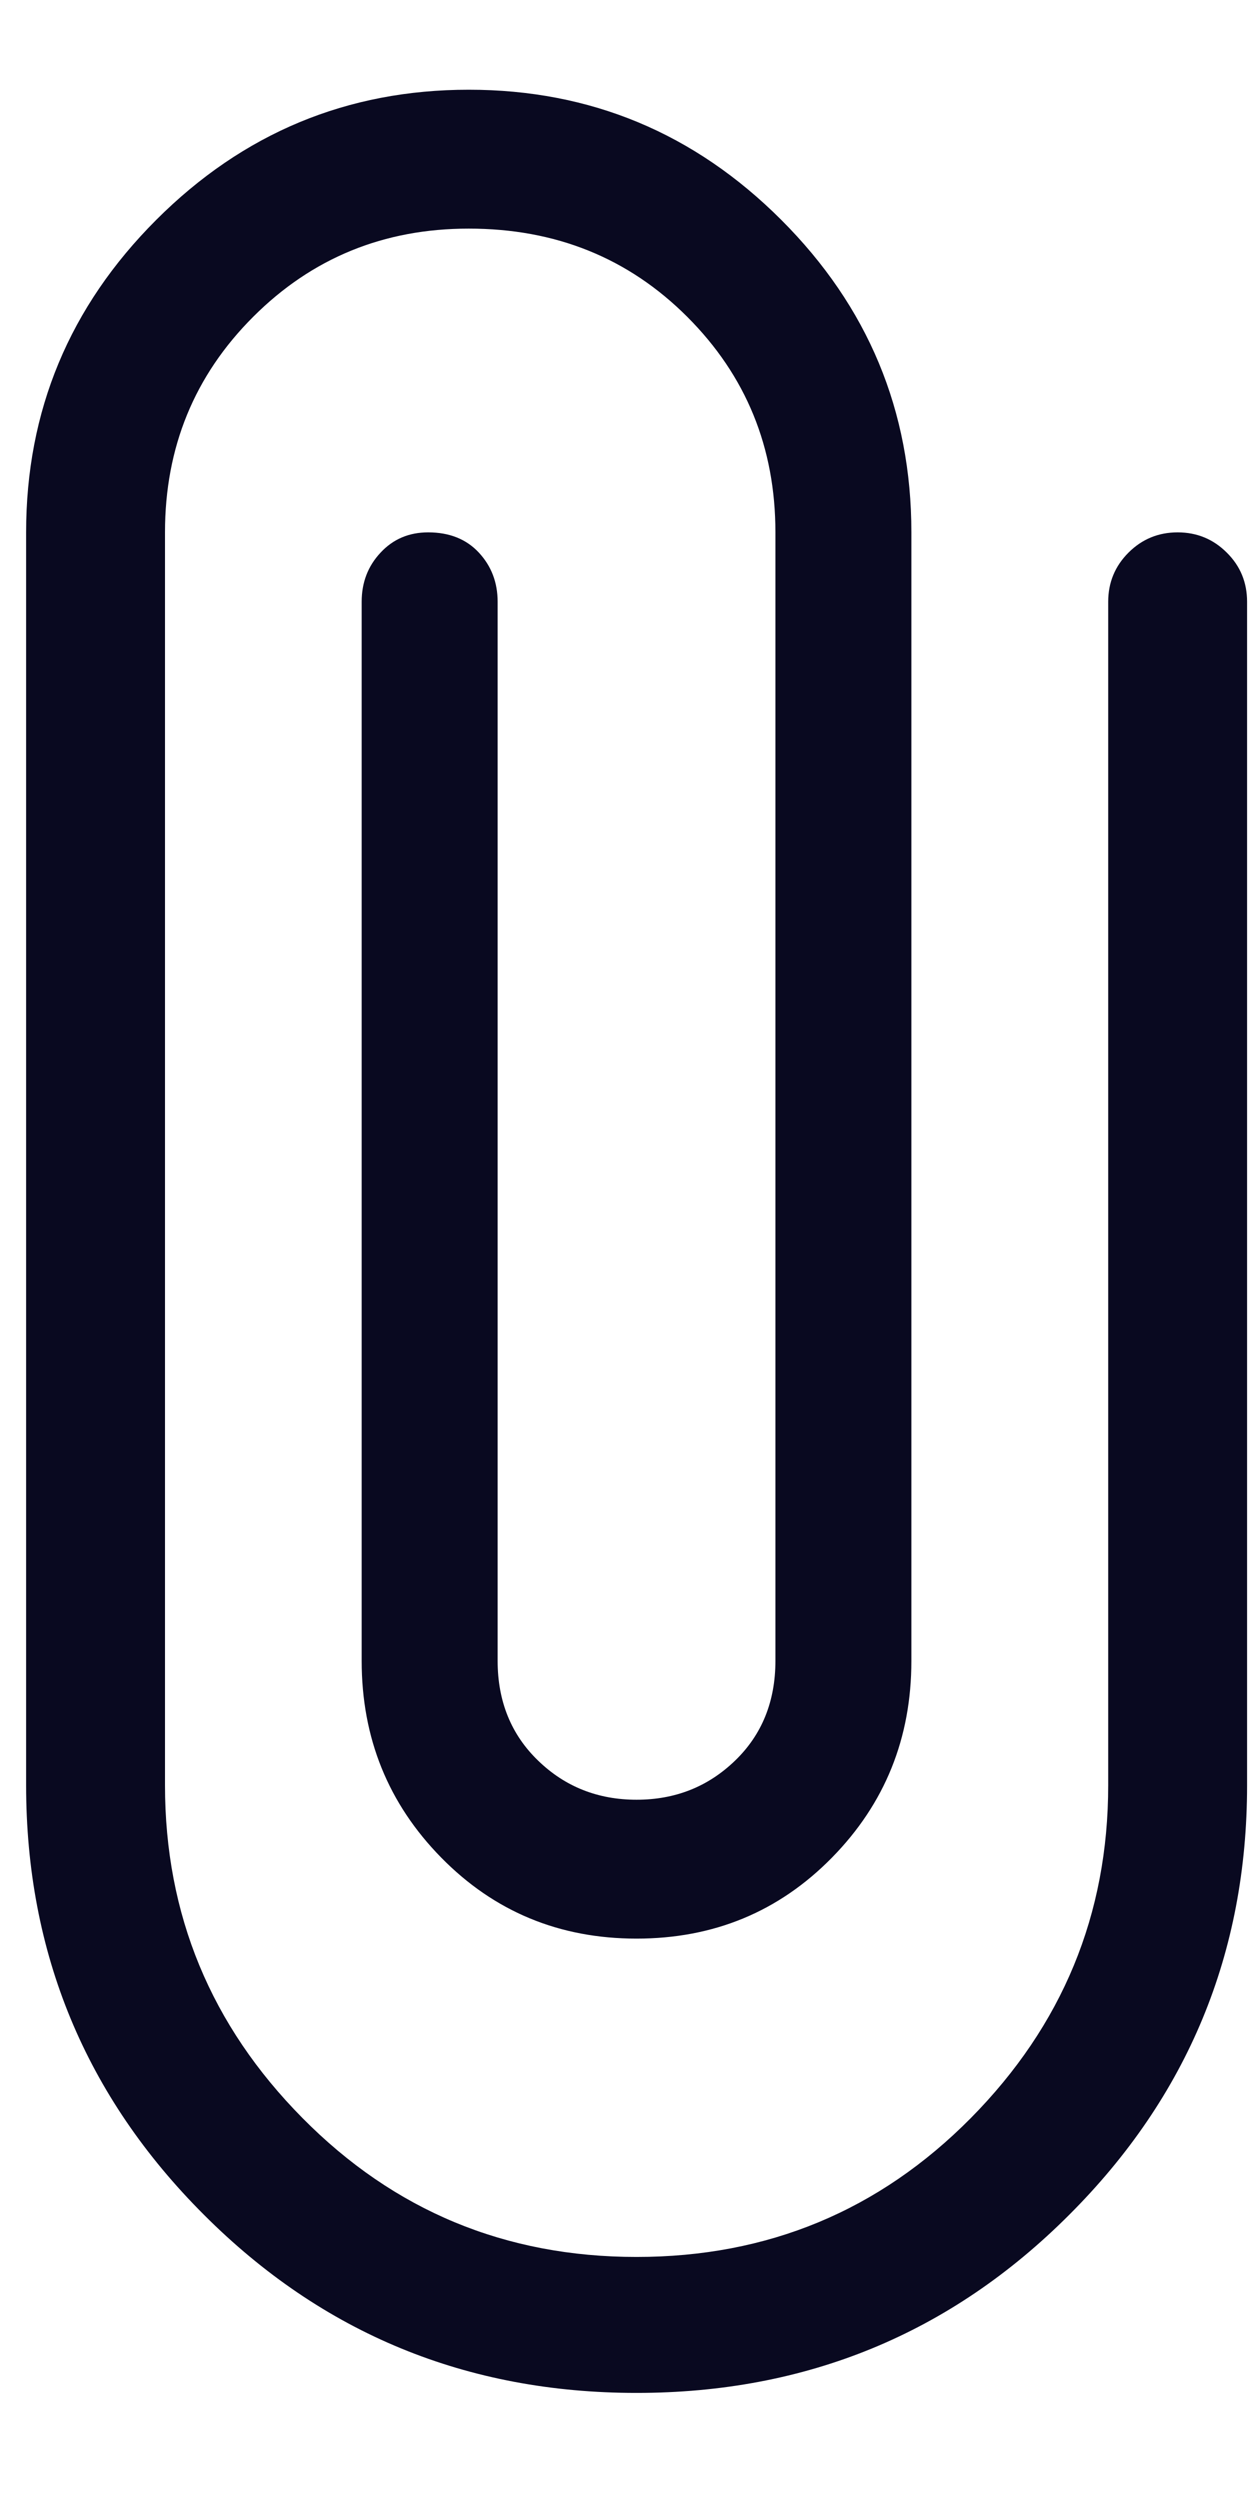 <svg width="9" height="18" viewBox="0 0 9 18" fill="none" xmlns="http://www.w3.org/2000/svg">
<path d="M4.583 17.229C3.361 17.229 2.323 16.802 1.469 15.947C0.615 15.094 0.188 14.062 0.188 12.854V3.833C0.188 2.958 0.5 2.208 1.125 1.583C1.75 0.958 2.5 0.646 3.375 0.646C4.25 0.646 5 0.958 5.625 1.583C6.25 2.208 6.562 2.958 6.562 3.833V11.958C6.562 12.514 6.372 12.986 5.99 13.375C5.608 13.764 5.139 13.958 4.583 13.958C4.028 13.958 3.559 13.764 3.177 13.375C2.795 12.986 2.604 12.514 2.604 11.958V4.333C2.604 4.194 2.649 4.076 2.74 3.979C2.83 3.882 2.944 3.833 3.083 3.833C3.236 3.833 3.358 3.882 3.448 3.979C3.538 4.076 3.583 4.194 3.583 4.333V11.958C3.583 12.25 3.681 12.49 3.875 12.677C4.069 12.865 4.306 12.958 4.583 12.958C4.861 12.958 5.097 12.865 5.292 12.677C5.486 12.49 5.583 12.25 5.583 11.958V3.833C5.583 3.222 5.372 2.705 4.948 2.281C4.524 1.857 4 1.646 3.375 1.646C2.764 1.646 2.247 1.857 1.823 2.281C1.399 2.705 1.188 3.222 1.188 3.833V12.854C1.188 13.785 1.518 14.583 2.178 15.25C2.837 15.917 3.639 16.25 4.583 16.25C5.528 16.25 6.33 15.917 6.99 15.25C7.649 14.583 7.979 13.785 7.979 12.854V4.333C7.979 4.194 8.028 4.076 8.125 3.979C8.222 3.882 8.34 3.833 8.479 3.833C8.618 3.833 8.736 3.882 8.833 3.979C8.931 4.076 8.979 4.194 8.979 4.333V12.854C8.979 14.062 8.552 15.094 7.698 15.947C6.844 16.802 5.806 17.229 4.583 17.229Z" fill="#090920"/>
</svg>
